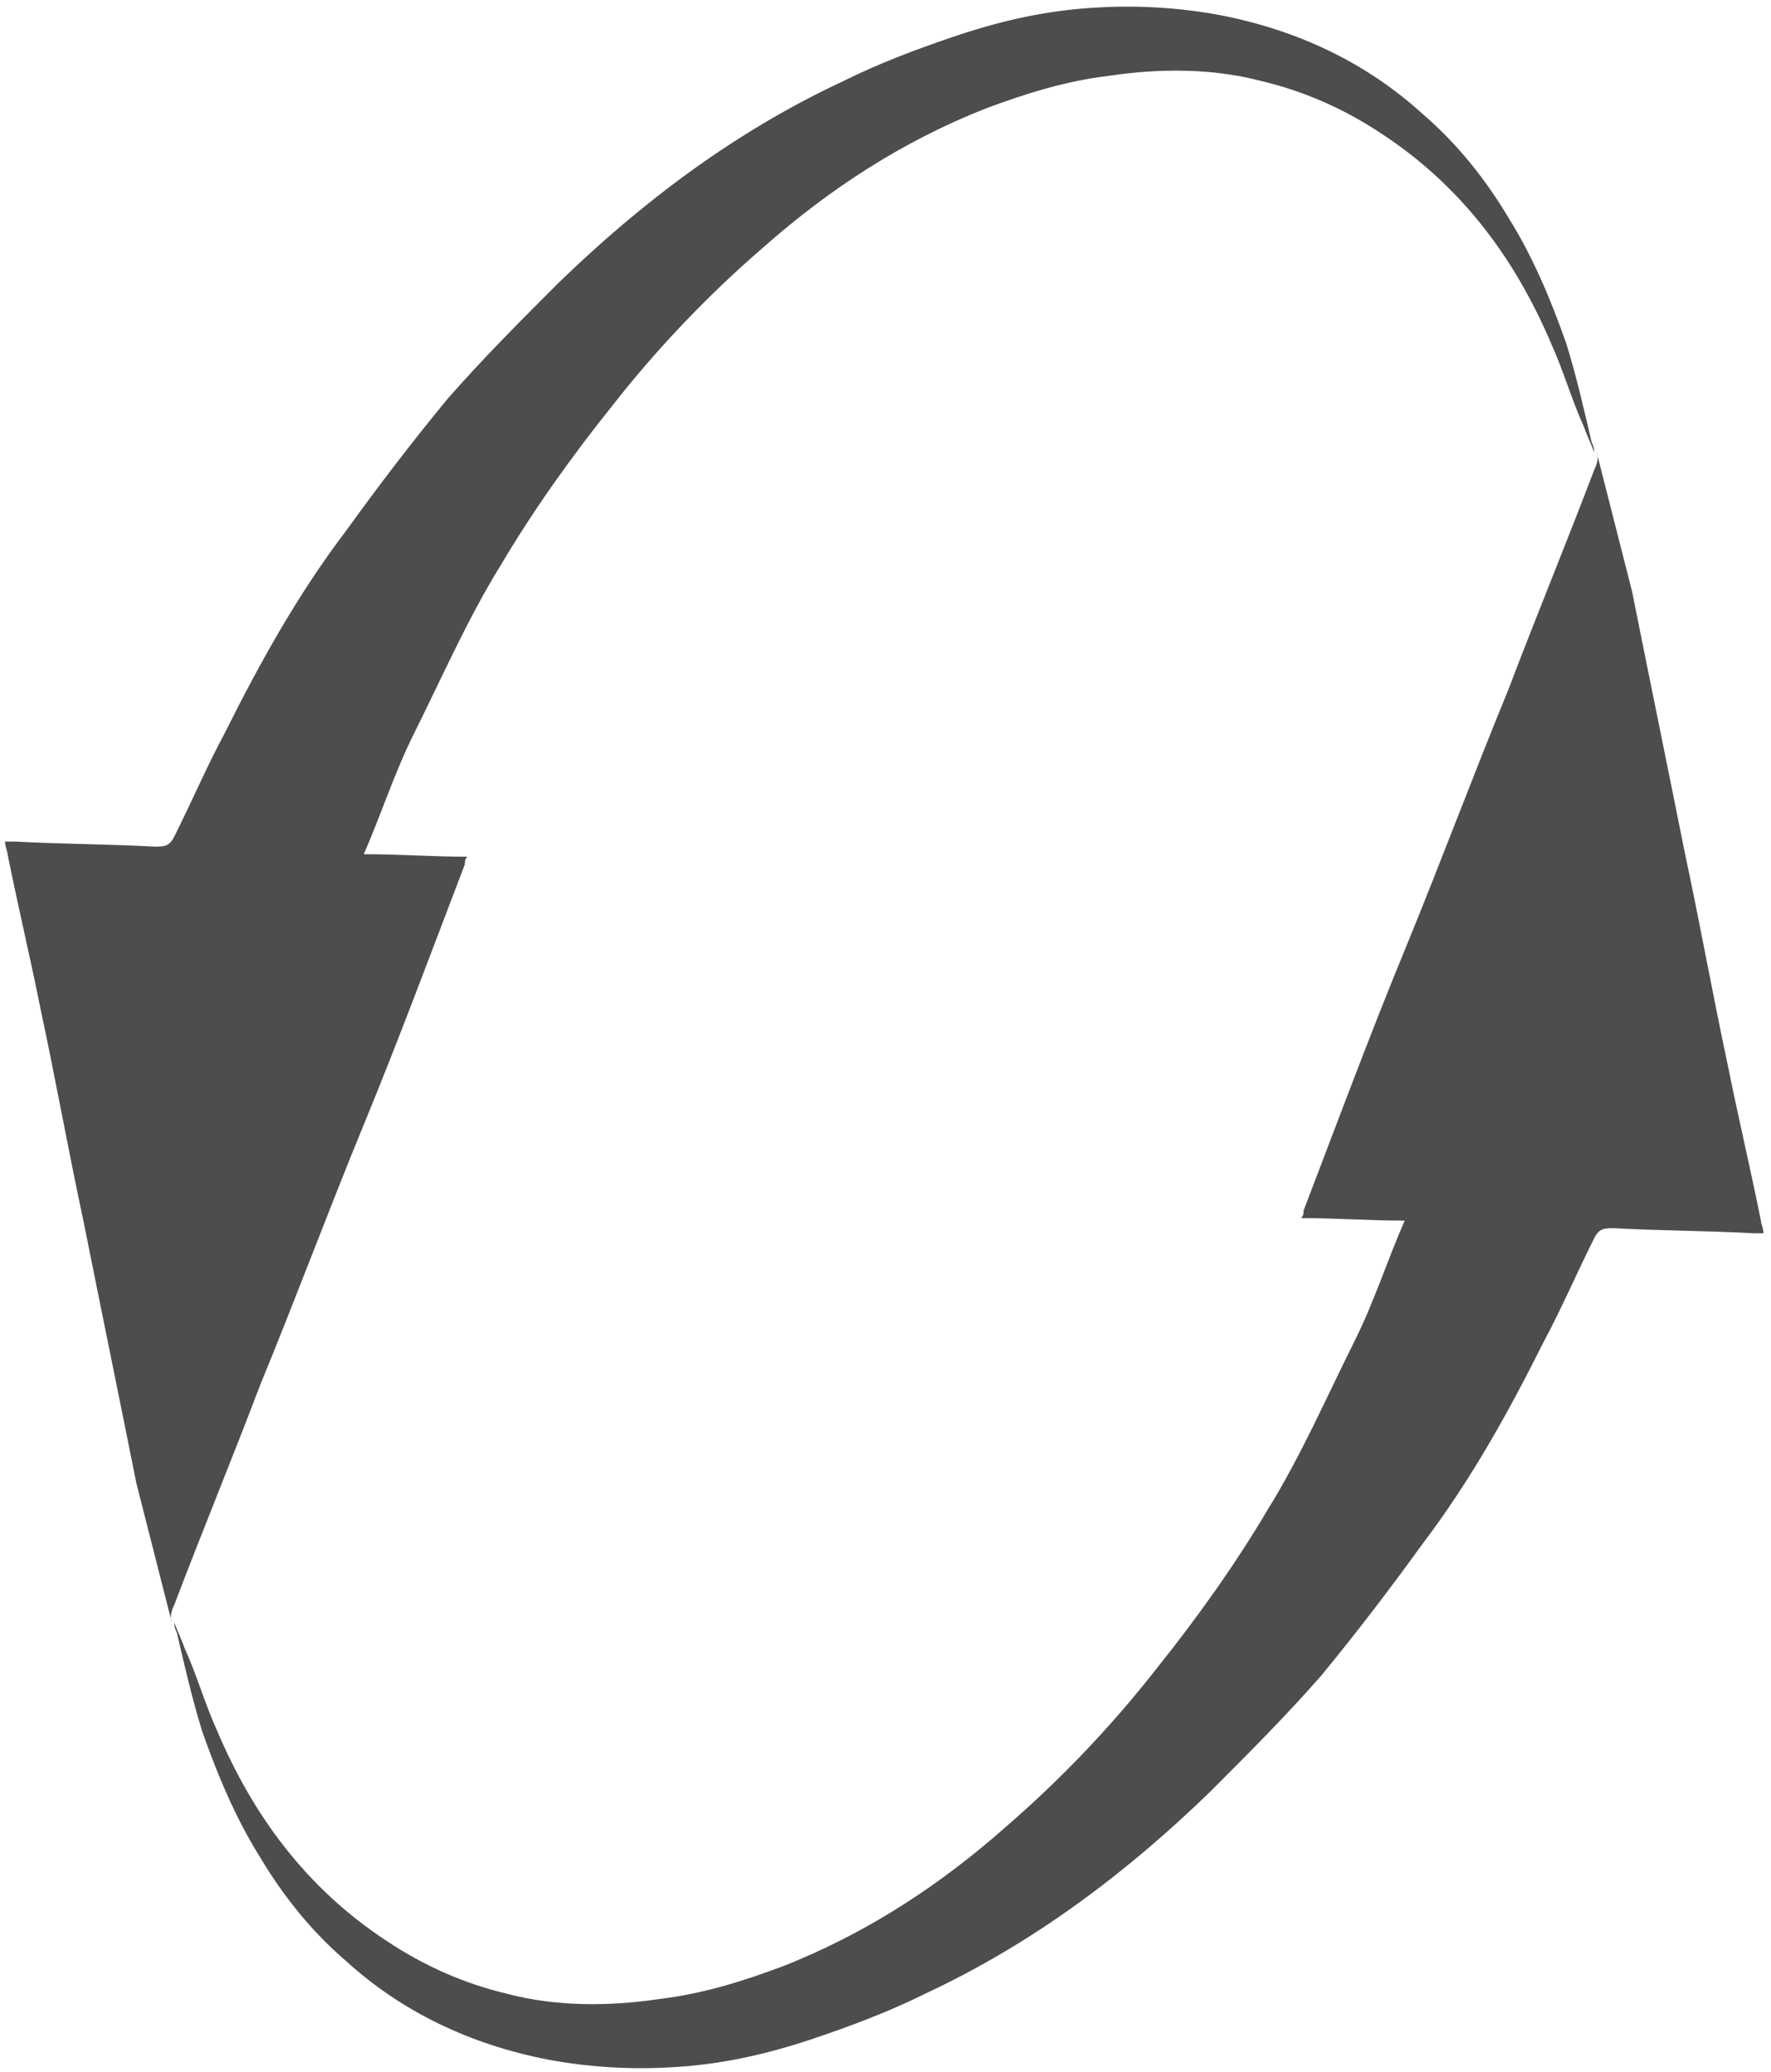 <?xml version="1.0" encoding="utf-8"?>
<!-- Generator: Adobe Illustrator 23.0.1, SVG Export Plug-In . SVG Version: 6.00 Build 0)  -->
<svg version="1.1" id="Layer_1" xmlns="http://www.w3.org/2000/svg" xmlns:xlink="http://www.w3.org/1999/xlink" x="0px" y="0px"
	 viewBox="0 0 70.1 82" style="enable-background:new 0 0 70.1 82;" xml:space="preserve">
<style type="text/css">
	.st0{opacity:0.7;fill:#020203;enable-background:new    ;}
</style>
<path class="st0" d="M6.8,64.2c-0.1-0.2,0-0.5,0.1-0.7c1.1-2.9,2.3-5.8,3.4-8.7c1.4-3.4,2.7-6.9,4.1-10.3c1.4-3.4,2.7-6.9,4-10.3
	c0-0.1,0-0.2,0.1-0.3c-1.4,0-2.7-0.1-4.1-0.1c0.7-1.6,1.2-3.2,2-4.8c1.1-2.2,2.1-4.5,3.4-6.6c1.3-2.2,2.8-4.3,4.4-6.3
	c1.8-2.3,3.8-4.4,6-6.3c2.6-2.3,5.5-4.2,8.8-5.5c1.6-0.6,3.2-1.1,4.9-1.3c2-0.3,4.1-0.3,6,0.2c1.7,0.4,3.3,1.1,4.8,2.1
	c3.2,2.1,5.3,5,6.7,8.3c0.5,1.1,0.8,2.2,1.3,3.3c0.1,0.3,0.3,0.7,0.4,1c0-0.1,0-0.2-0.1-0.4c-0.3-1.3-0.6-2.6-1-3.9
	c-0.6-1.7-1.3-3.4-2.3-5c-0.9-1.5-2-2.9-3.4-4.1c-2.2-2-4.9-3.3-8-3.9c-1.6-0.3-3.3-0.4-4.9-0.3c-1.9,0.1-3.7,0.5-5.5,1.1
	c-1.5,0.5-3.1,1.1-4.5,1.8c-4.3,2-8,4.8-11.3,8c-1.5,1.5-3,3-4.4,4.6c-1.4,1.7-2.7,3.4-4,5.2c-1.9,2.5-3.4,5.2-4.8,8
	c-0.7,1.3-1.3,2.7-2,4.1c-0.2,0.4-0.4,0.4-0.8,0.4c-1.8-0.1-3.7-0.1-5.5-0.2c-0.1,0-0.2,0-0.4,0c0,0.2,0.1,0.4,0.1,0.5
	c0.4,2,0.9,4.1,1.3,6.1c0.6,2.8,1.1,5.6,1.7,8.4c0.7,3.5,1.4,6.9,2.1,10.4"/>
<path class="st0" d="M63.2,17.9c0.1,0.2,0,0.5-0.1,0.7c-1.1,2.9-2.3,5.8-3.4,8.7c-1.4,3.4-2.7,6.9-4.1,10.3c-1.4,3.4-2.7,6.9-4,10.3
	c0,0.1,0,0.2-0.1,0.3c1.4,0,2.7,0.1,4.1,0.1c-0.7,1.6-1.2,3.2-2,4.8c-1.1,2.2-2.1,4.5-3.4,6.6c-1.3,2.2-2.8,4.3-4.4,6.3
	c-1.8,2.3-3.8,4.4-6,6.3c-2.6,2.3-5.5,4.2-8.8,5.5c-1.6,0.6-3.2,1.1-4.9,1.3c-2,0.3-4.1,0.3-6-0.2c-1.7-0.4-3.3-1.1-4.8-2.1
	c-3.2-2.1-5.3-5-6.7-8.3c-0.5-1.1-0.8-2.2-1.3-3.3c-0.1-0.3-0.3-0.7-0.4-1c0,0.1,0,0.2,0.1,0.4c0.3,1.3,0.6,2.6,1,3.9
	c0.6,1.7,1.3,3.4,2.3,5c0.9,1.5,2,2.9,3.4,4.1c2.2,2,4.9,3.3,8,3.9c1.6,0.3,3.3,0.4,4.9,0.3c1.9-0.1,3.7-0.5,5.5-1.1
	c1.5-0.5,3.1-1.1,4.5-1.8c4.3-2,8-4.8,11.3-8c1.5-1.5,3-3,4.4-4.6c1.4-1.7,2.7-3.4,4-5.2c1.9-2.5,3.4-5.2,4.8-8
	c0.7-1.3,1.3-2.7,2-4.1c0.2-0.4,0.4-0.4,0.8-0.4c1.8,0.1,3.7,0.1,5.5,0.2c0.1,0,0.2,0,0.4,0c0-0.2-0.1-0.4-0.1-0.5
	c-0.4-2-0.9-4.1-1.3-6.1c-0.6-2.8-1.1-5.6-1.7-8.4c-0.7-3.5-1.4-6.9-2.1-10.4"/>
</svg>
